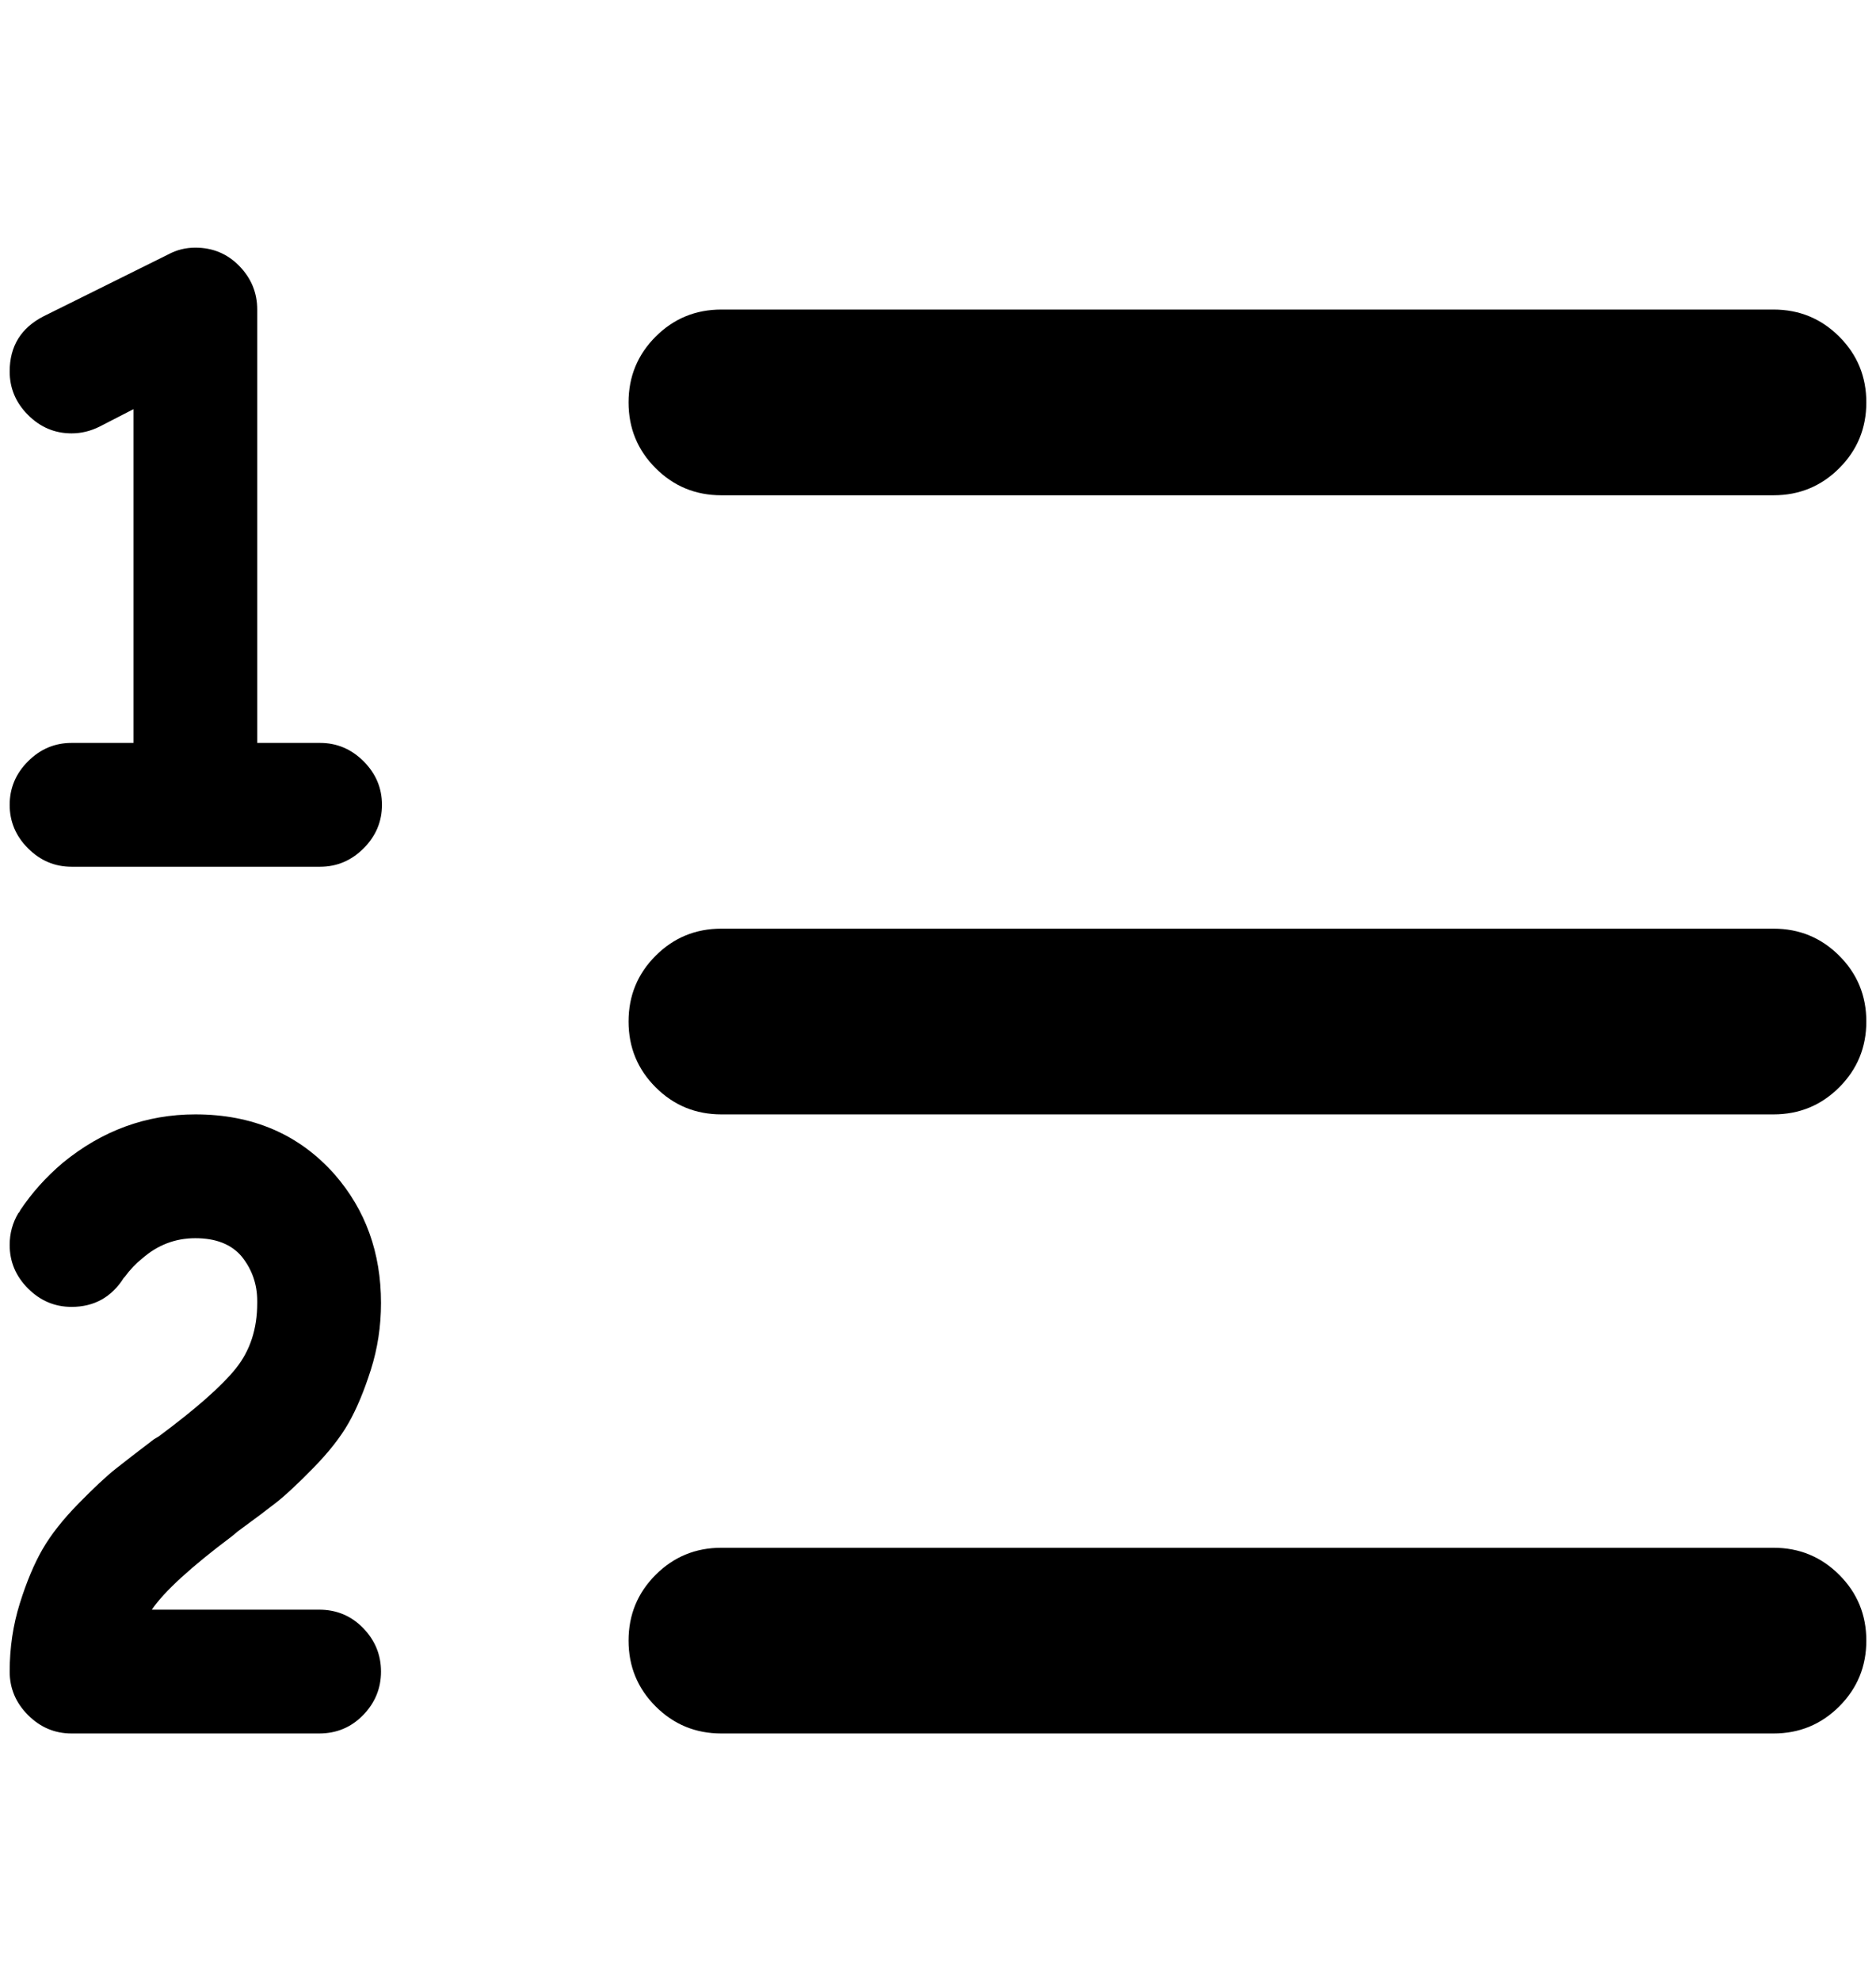 <?xml version="1.0" standalone="no"?>
<!DOCTYPE svg PUBLIC "-//W3C//DTD SVG 1.1//EN" "http://www.w3.org/Graphics/SVG/1.1/DTD/svg11.dtd" >
<svg xmlns="http://www.w3.org/2000/svg" xmlns:xlink="http://www.w3.org/1999/xlink" version="1.1" viewBox="-10 0 1940 2048">
   <path fill="currentColor"
d="M640 416q0 -40 28 -68t68 -28h1088q40 0 68 28t28 68t-28 68t-68 28h-1088q-40 0 -68 -28t-28 -68zM640 1056q0 -40 28 -68t68 -28h1088q40 0 68 28t28 68t-28 68t-68 28h-1088q-40 0 -68 -28t-28 -68zM640 1696q0 -40 28 -68t68 -28h1088q40 0 68 28t28 68t-28 68
t-68 28h-1088q-40 0 -68 -28t-28 -68zM118 1321q-19 30 -54 30q-26 0 -45 -19t-19 -45q0 -18 9 -33l1 -1l1 -2q18 -27 44 -49q61 -50 137 -50q89 0 144 62q48 55 48 133q0 36 -10.5 69t-23 55t-36.5 46.5t-38 35.5t-40 30l-6 5q-64 48 -83 76h173q27 0 45.5 19t18.5 45
t-18.5 45t-45.5 19h-256q-26 0 -45 -19t-19 -45q0 -37 10.5 -70.5t23.5 -56t37 -47t38.5 -36t39.5 -30.5l5 -3q58 -43 80 -70.5t22 -67.5v-2q0 -26 -16 -46q-16 -19 -48 -19q-31 0 -55 21q-10 8 -18 19zM256 320v448h65q26 0 45 19t19 45t-19 45t-45 19h-257q-26 0 -45 -19
t-19 -45t19 -45t45 -19h64v-345l-35 18q-14 7 -29 7q-26 0 -45 -19t-19 -45q0 -39 35 -57l129 -64q13 -7 28 -7q27 0 45.5 19t18.5 45z" />
</svg>
